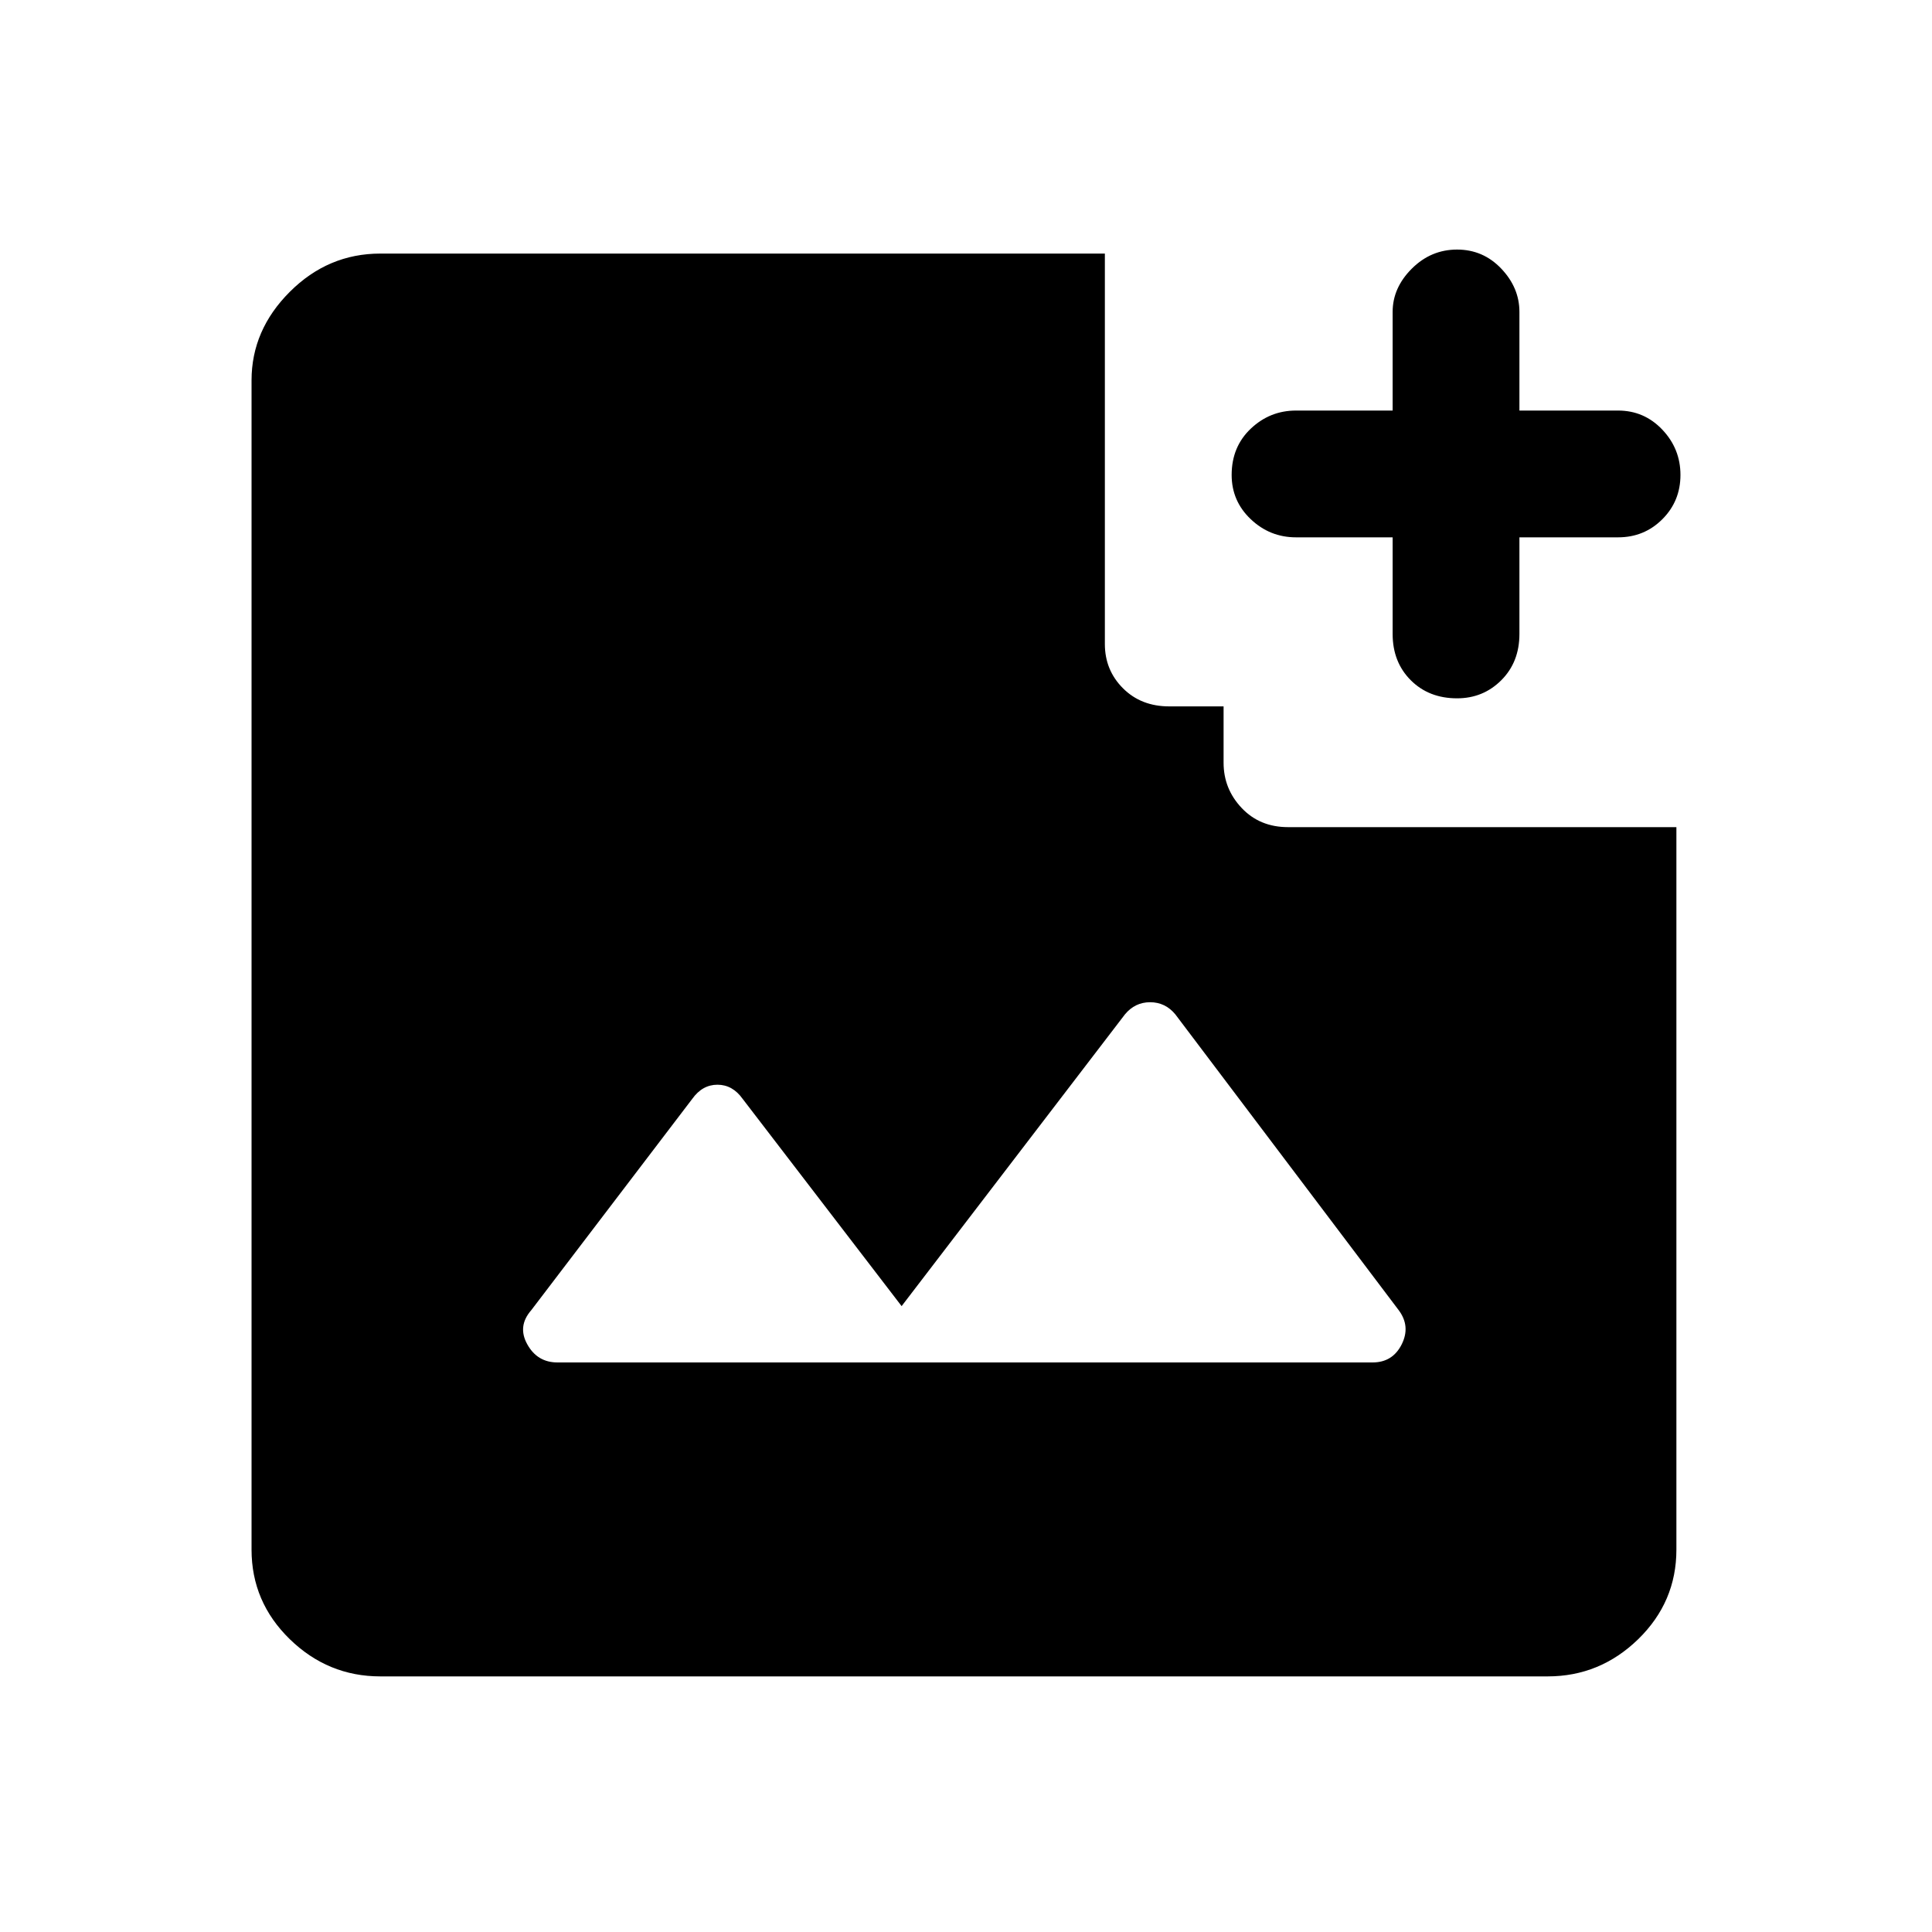 <svg xmlns="http://www.w3.org/2000/svg" height="40" width="40"><path d="M30.167 14.458Q29.583 14.458 29.208 14.083Q28.833 13.708 28.833 13.125V11.125H26.833Q26.292 11.125 25.896 10.75Q25.5 10.375 25.5 9.833Q25.5 9.25 25.896 8.875Q26.292 8.5 26.833 8.5H28.833V6.458Q28.833 5.958 29.229 5.563Q29.625 5.167 30.167 5.167Q30.708 5.167 31.083 5.563Q31.458 5.958 31.458 6.458V8.5H33.5Q34.042 8.5 34.417 8.896Q34.792 9.292 34.792 9.833Q34.792 10.375 34.417 10.75Q34.042 11.125 33.5 11.125H31.458V13.125Q31.458 13.708 31.083 14.083Q30.708 14.458 30.167 14.458ZM11.542 28.208H28.417Q28.833 28.208 29.021 27.833Q29.208 27.458 28.958 27.125L24.333 21Q24.125 20.75 23.812 20.75Q23.5 20.75 23.292 21L18.667 27.042L15.375 22.75Q15.167 22.458 14.854 22.458Q14.542 22.458 14.333 22.75L11 27.125Q10.708 27.458 10.917 27.833Q11.125 28.208 11.542 28.208ZM7.875 34.708Q6.792 34.708 6 33.938Q5.208 33.167 5.208 32.083V7.875Q5.208 6.833 6 6.042Q6.792 5.25 7.875 5.25H22.875V13.333Q22.875 13.875 23.25 14.25Q23.625 14.625 24.208 14.625H25.333V15.792Q25.333 16.333 25.708 16.729Q26.083 17.125 26.667 17.125H34.708V32.083Q34.708 33.167 33.917 33.938Q33.125 34.708 32.042 34.708Z"/></svg>